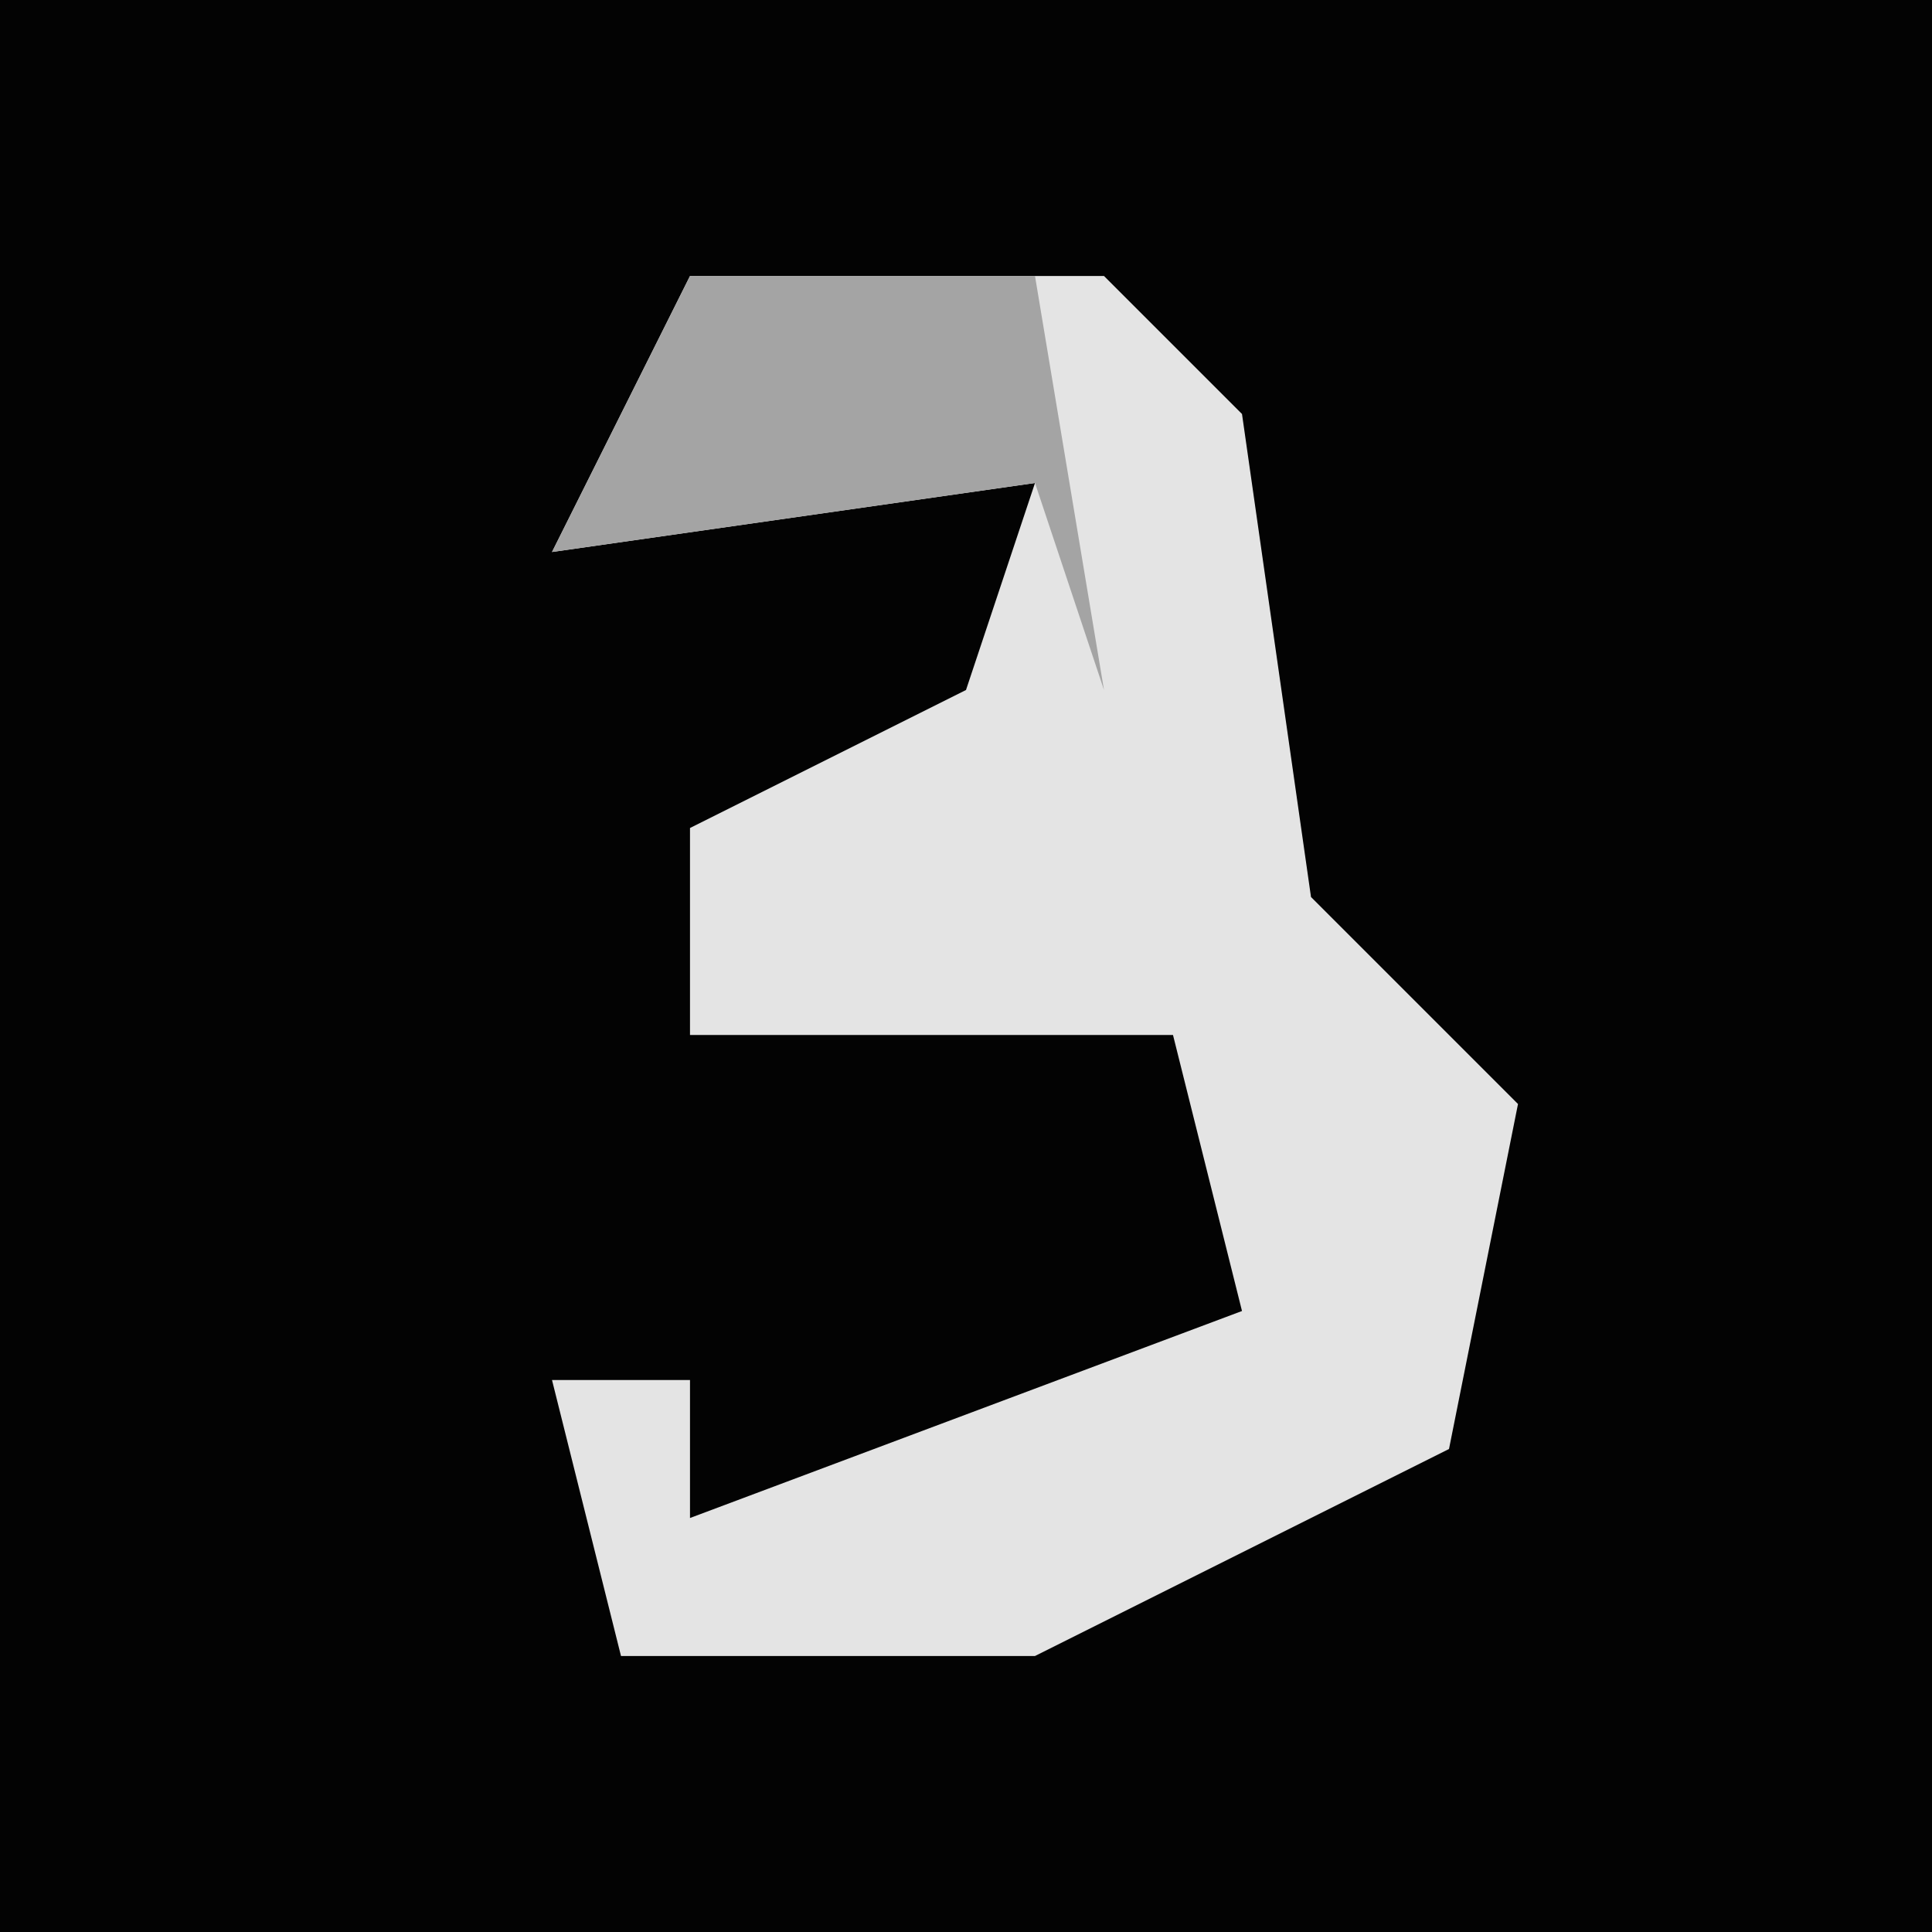 <?xml version="1.0" encoding="UTF-8"?>
<svg version="1.1" xmlns="http://www.w3.org/2000/svg" width="28" height="28">
<path d="M0,0 L28,0 L28,28 L0,28 Z " fill="#030303" transform="translate(0,0)"/>
<path d="M0,0 L6,0 L8,2 L9,9 L12,12 L11,17 L5,20 L-1,20 L-2,16 L0,16 L0,18 L8,15 L7,11 L0,11 L0,8 L4,6 L5,3 L-2,4 Z " fill="#E4E4E4" transform="translate(10,4)"/>
<path d="M0,0 L5,0 L6,6 L5,3 L-2,4 Z " fill="#A4A4A4" transform="translate(10,4)"/>
</svg>
